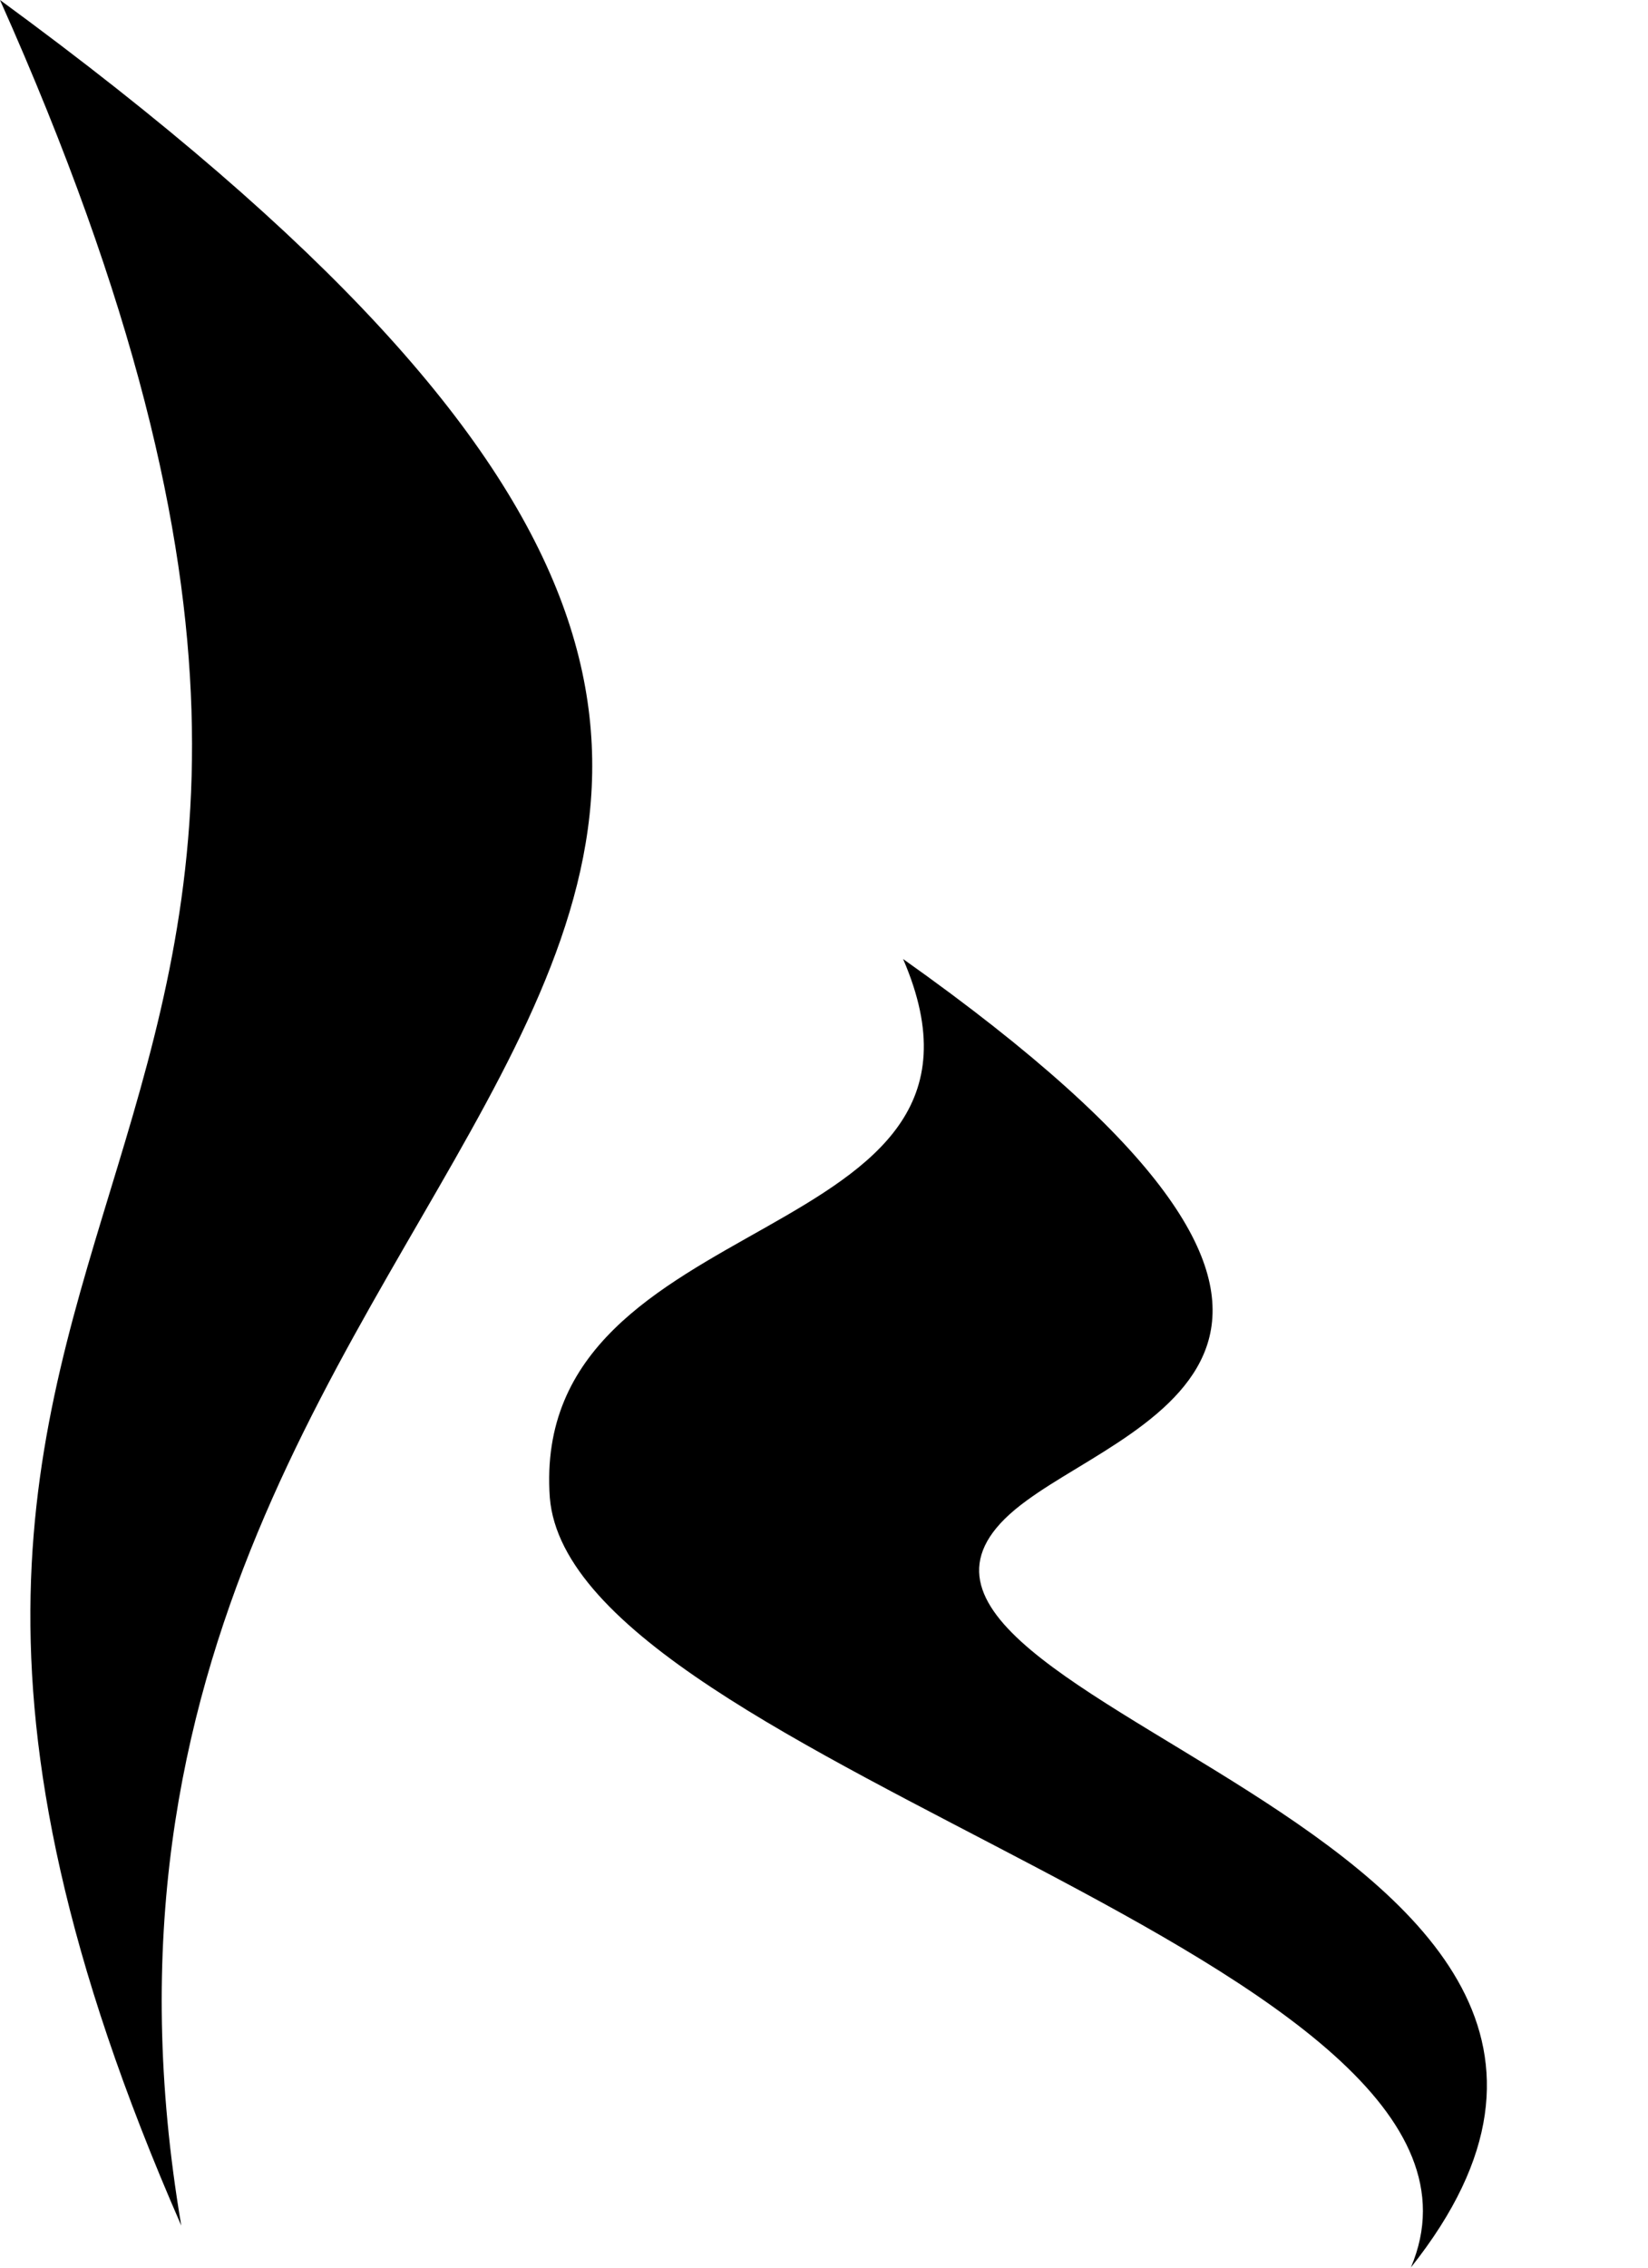 <svg width="8" height="11" viewBox="0 0 8 11" fill="none" xmlns="http://www.w3.org/2000/svg">
<g id="Group 51">
<path id="Vector" d="M6.849 10.999C7.481 9.511 2.773 8.563 2.669 7.264C2.567 5.819 5.002 6.081 4.384 4.652C6.979 6.49 5.543 6.869 4.985 7.278C3.653 8.241 8.567 8.839 6.849 10.999Z" fill="black"/>
<path id="Vector_2" d="M0 0C2.64 5.909 -1.408 5.573 0.88 10.796C-0.059 5.266 6.423 4.698 0 0Z" fill="black"/>
</g>
</svg>
